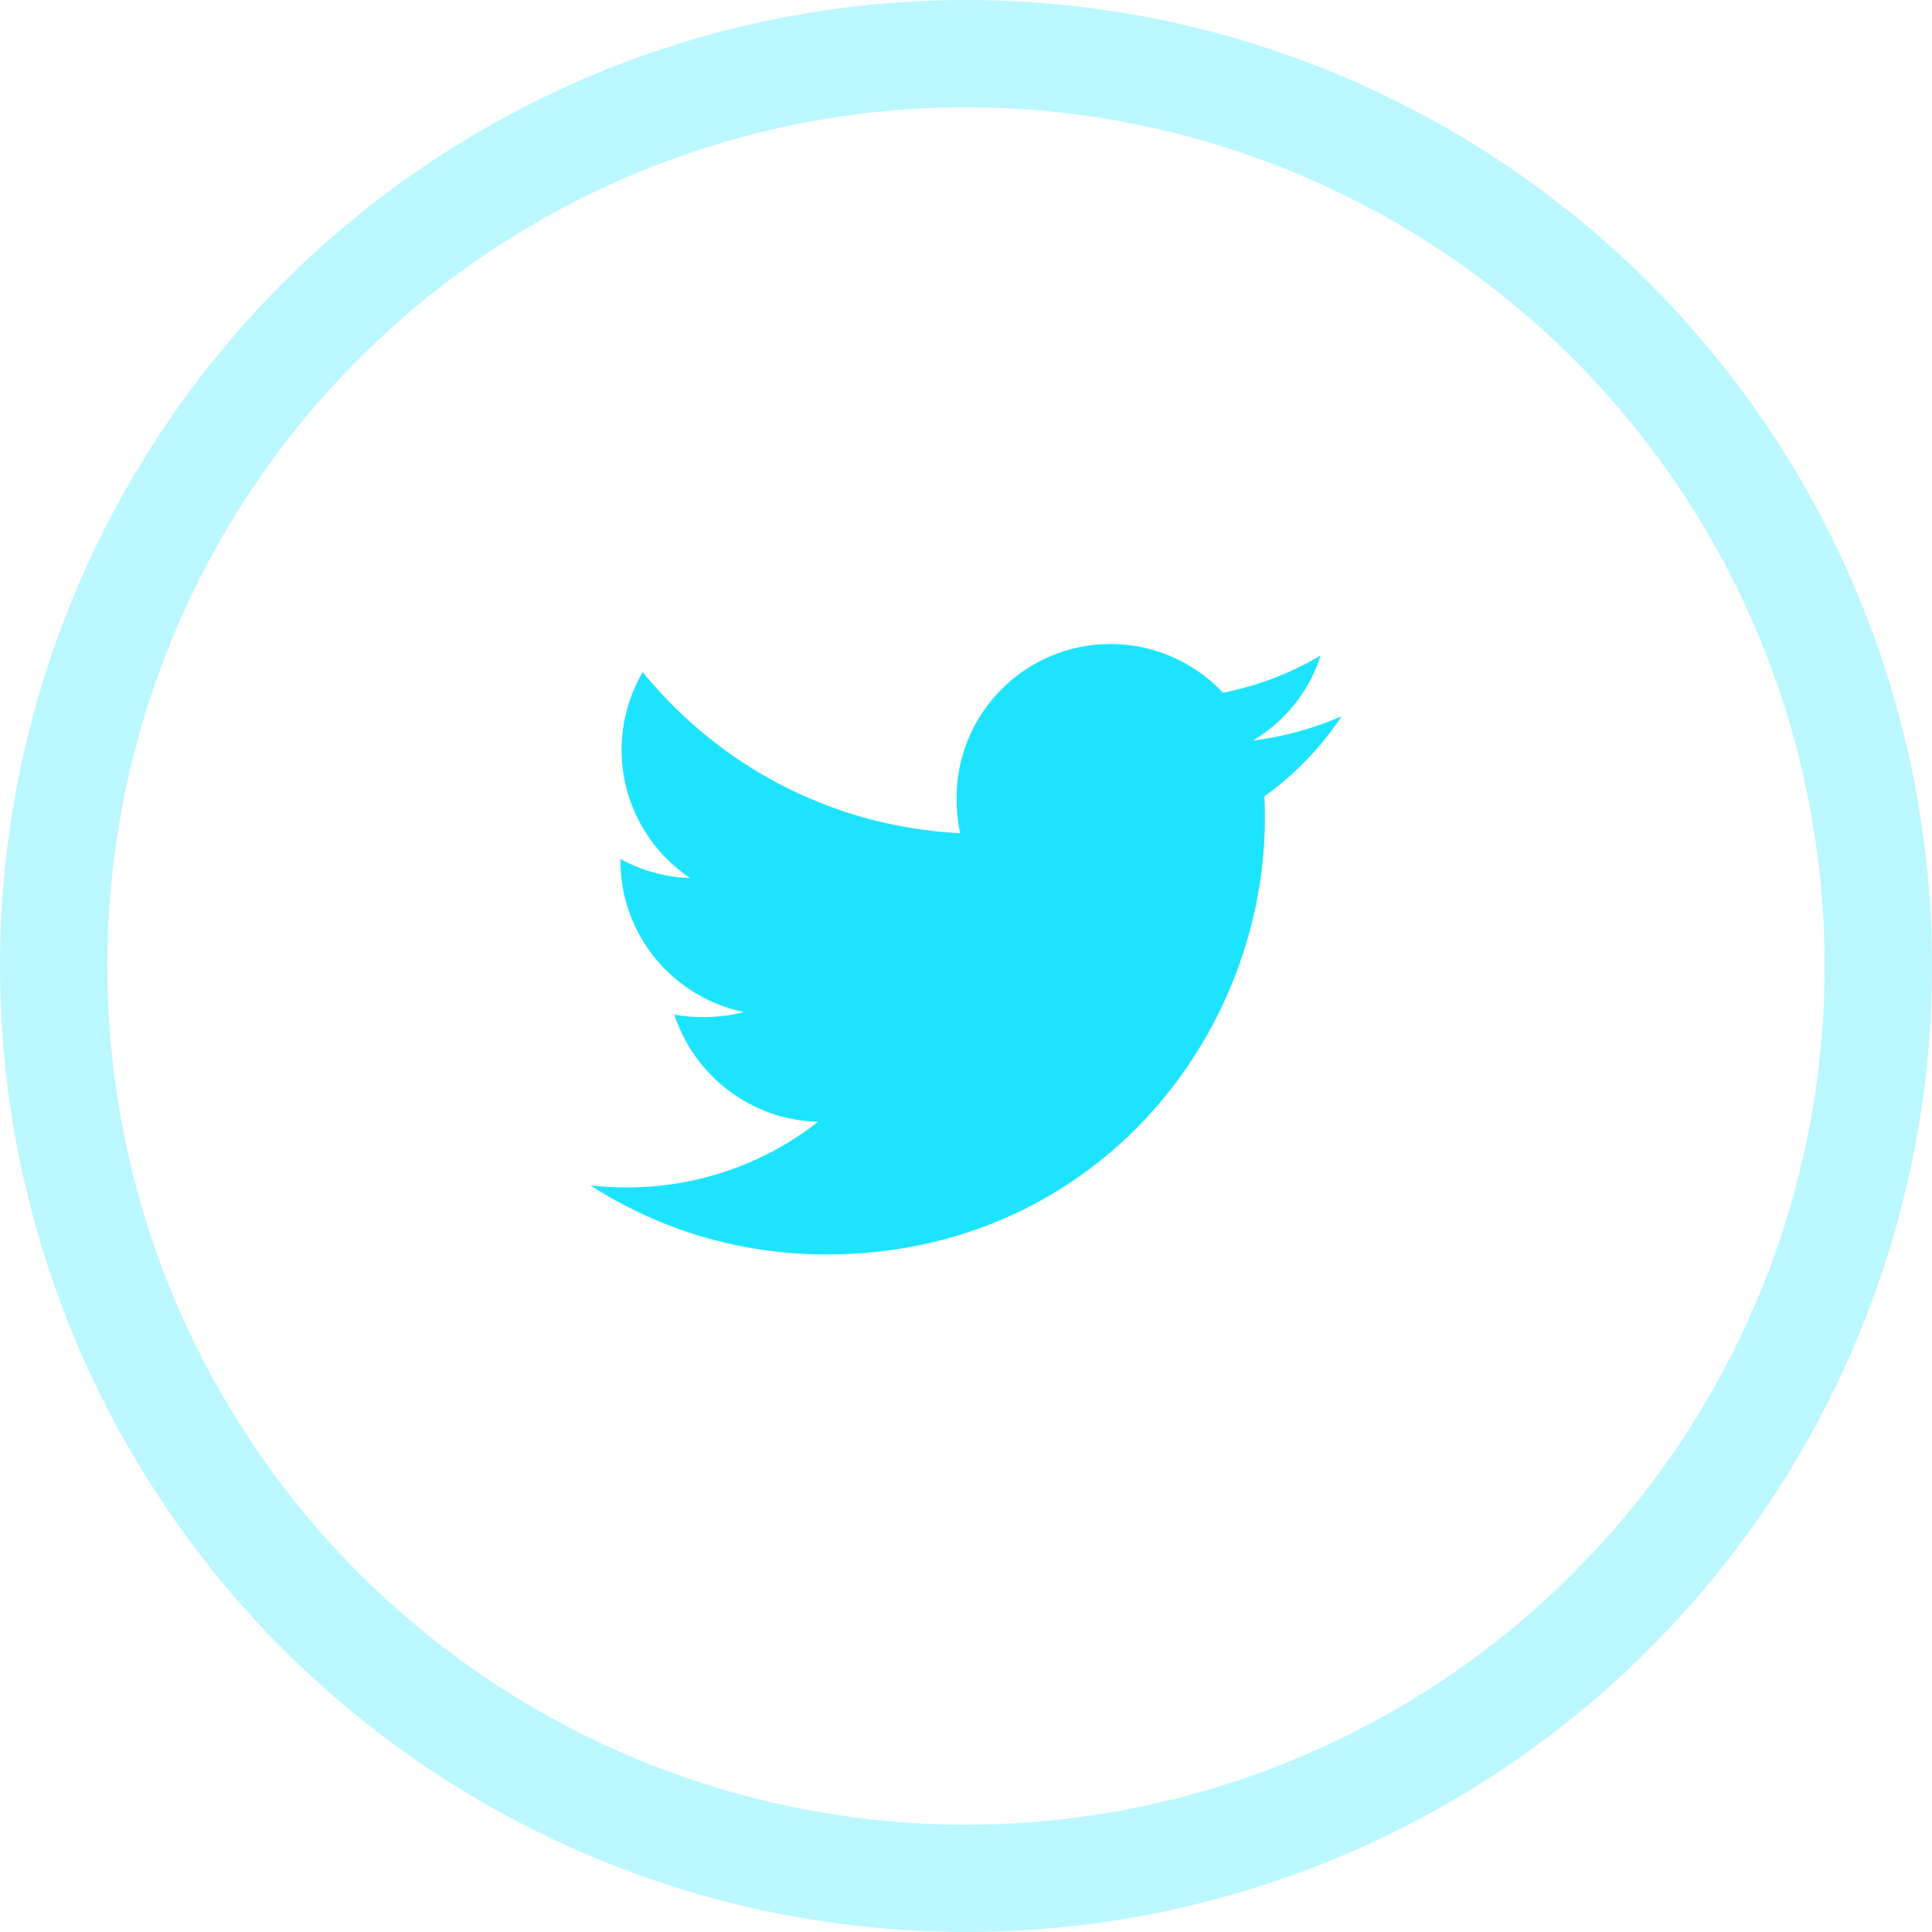 <svg width="36" height="36" viewBox="0 0 36 36" fill="none" xmlns="http://www.w3.org/2000/svg">
<circle opacity="0.3" cx="18" cy="18" r="17" stroke="#1CE4FF" stroke-width="2"/>
<path d="M23.561 14.837C24.131 14.432 24.61 13.928 25 13.347V13.346C24.479 13.574 23.925 13.726 23.346 13.8C23.941 13.444 24.396 12.886 24.609 12.213C24.054 12.544 23.442 12.778 22.789 12.908C22.262 12.347 21.512 12 20.693 12C19.104 12 17.824 13.29 17.824 14.871C17.824 15.098 17.844 15.317 17.891 15.525C15.505 15.408 13.393 14.265 11.975 12.523C11.727 12.953 11.582 13.444 11.582 13.973C11.582 14.967 12.093 15.848 12.857 16.359C12.395 16.35 11.943 16.216 11.56 16.005V16.037C11.56 17.431 12.555 18.59 13.86 18.857C13.626 18.921 13.371 18.952 13.107 18.952C12.923 18.952 12.738 18.941 12.564 18.903C12.935 20.039 13.991 20.875 15.245 20.902C14.269 21.666 13.029 22.126 11.687 22.126C11.451 22.126 11.226 22.116 11 22.087C12.272 22.907 13.778 23.375 15.403 23.375C20.468 23.375 23.769 19.149 23.561 14.837V14.837Z" fill="#1CE4FF"/>
</svg>
